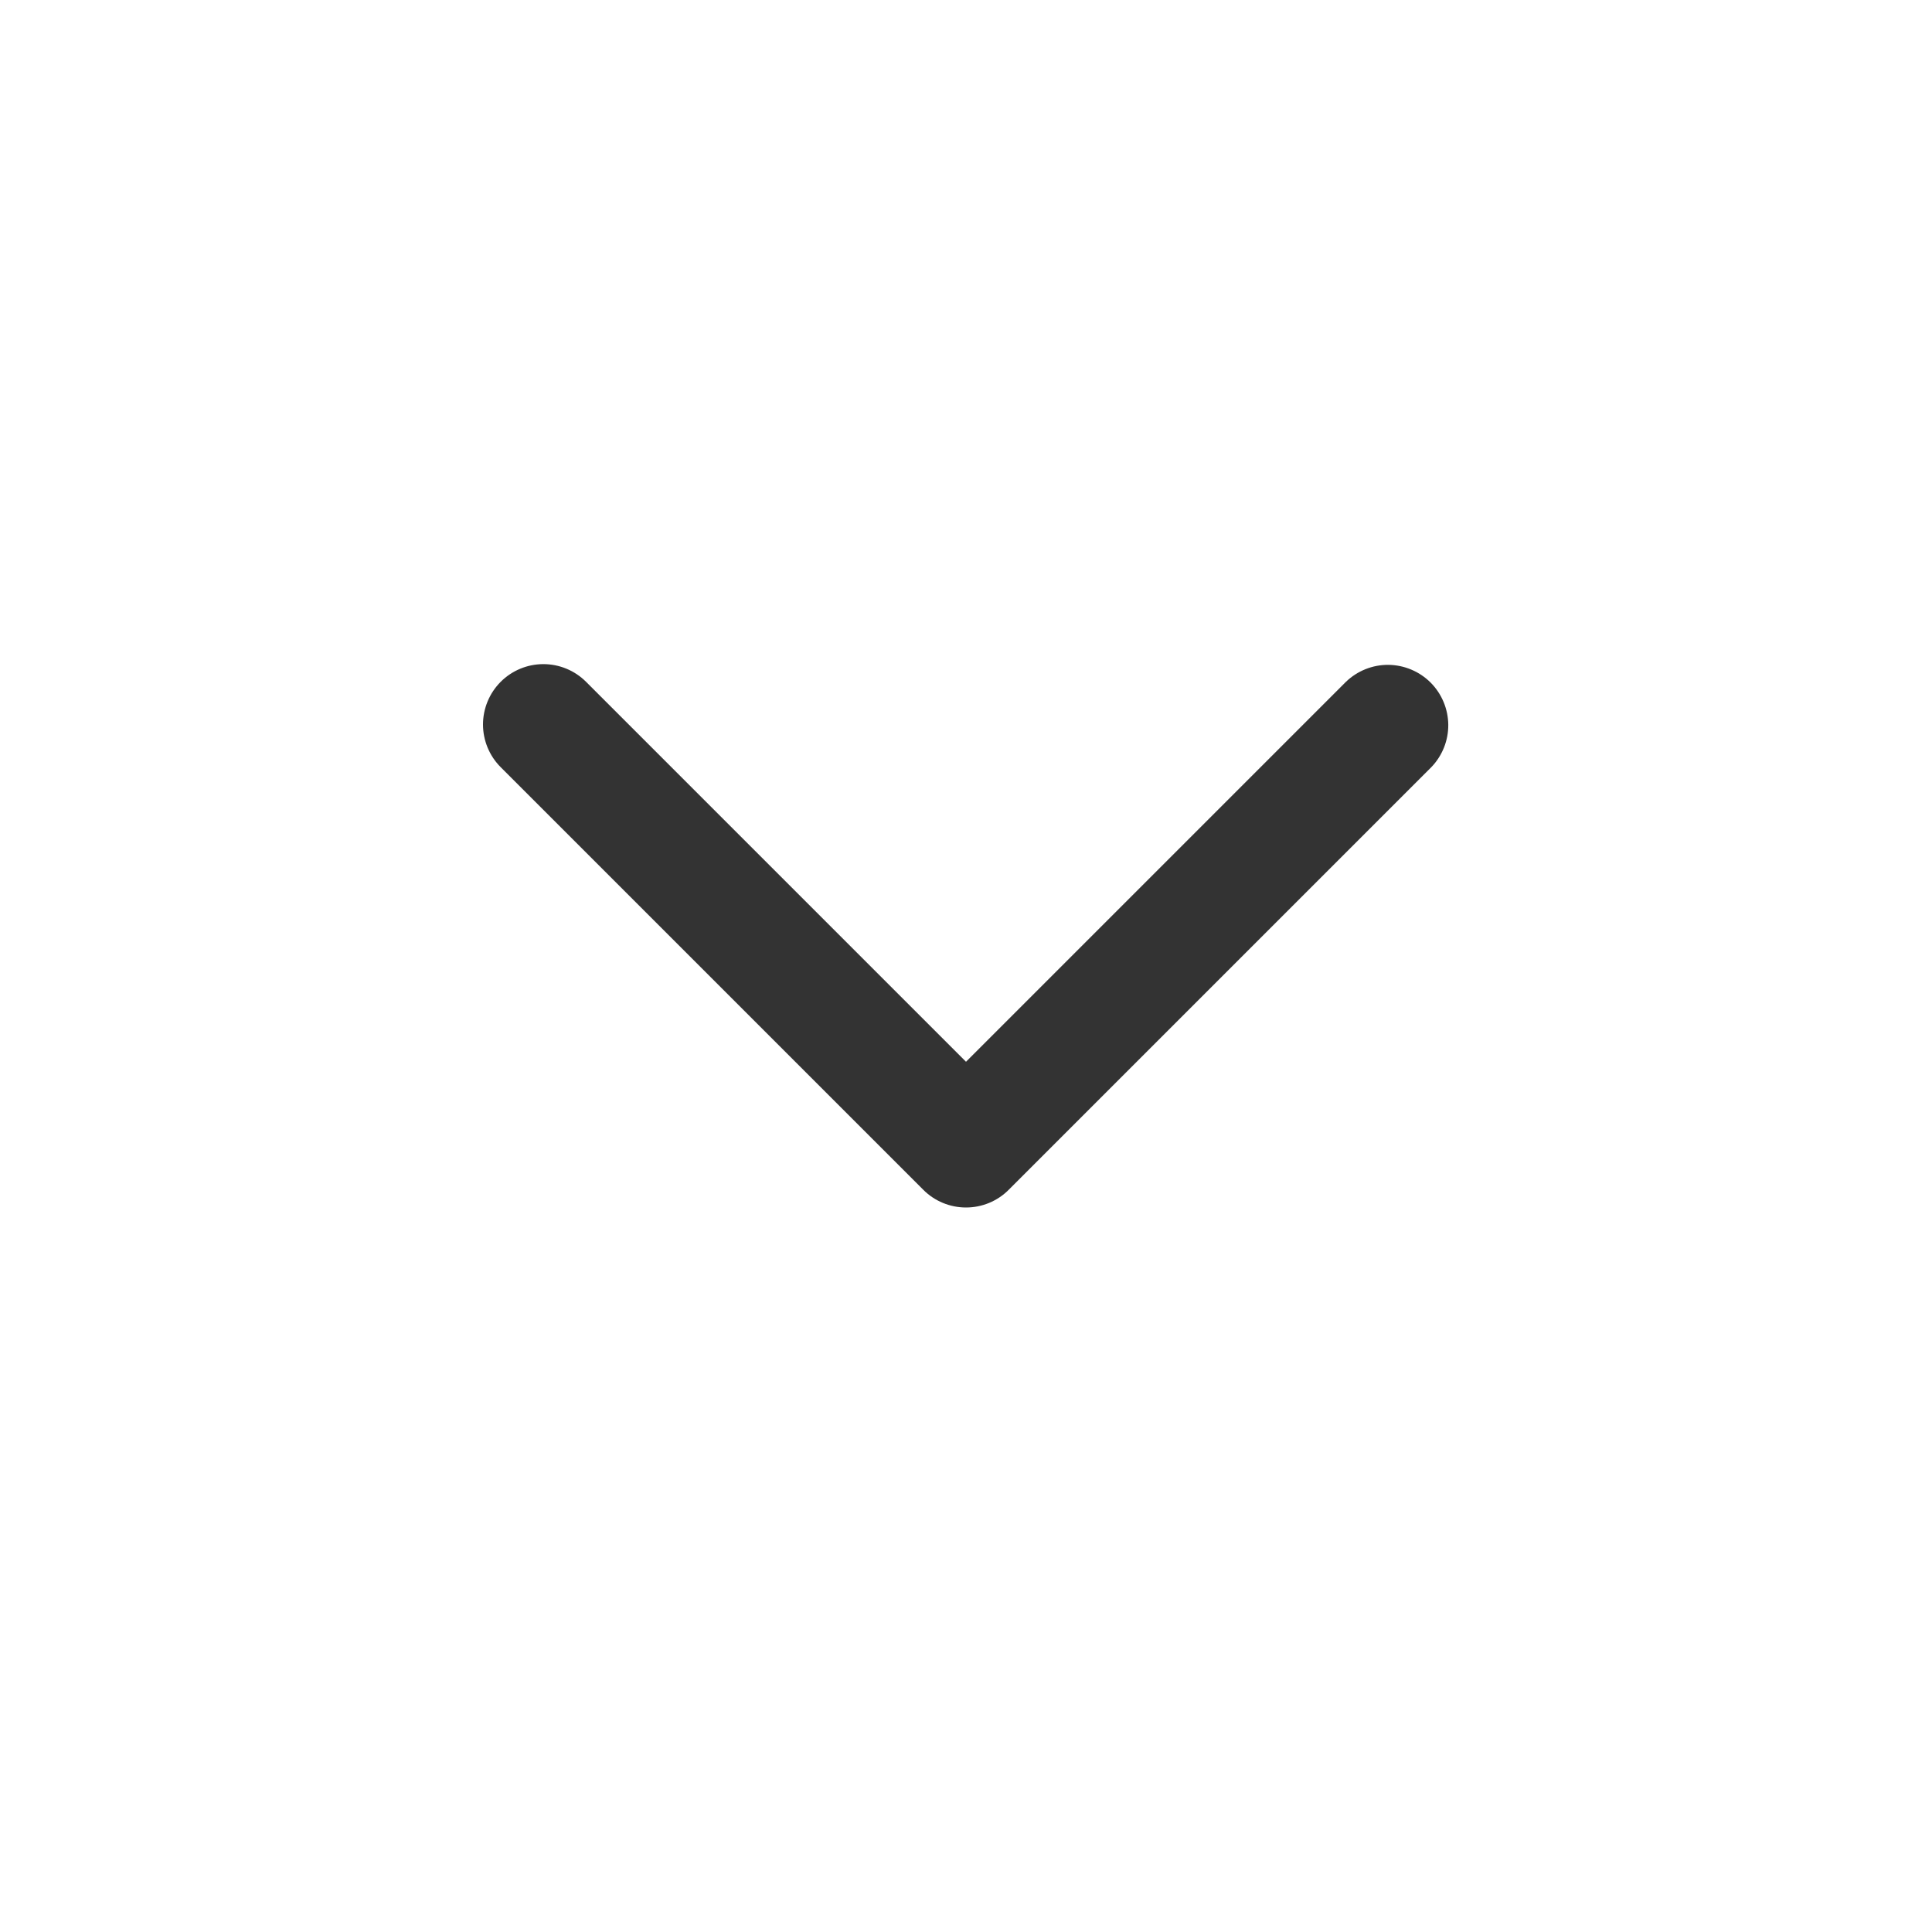 <svg width="32" height="32" viewBox="0 0 32 32" fill="none" xmlns="http://www.w3.org/2000/svg">
<path fill-rule="evenodd" clip-rule="evenodd" d="M8.293 11.293C8.481 11.105 8.735 11 9 11C9.265 11 9.519 11.105 9.707 11.293L16 17.586L22.293 11.293C22.482 11.111 22.734 11.01 22.996 11.012C23.259 11.015 23.509 11.12 23.695 11.305C23.88 11.491 23.985 11.741 23.988 12.004C23.99 12.266 23.889 12.518 23.707 12.707L16.707 19.707C16.52 19.895 16.265 20 16 20C15.735 20 15.48 19.895 15.293 19.707L8.293 12.707C8.106 12.52 8 12.265 8 12C8 11.735 8.106 11.48 8.293 11.293V11.293Z" fill="#333333"/>
</svg>
